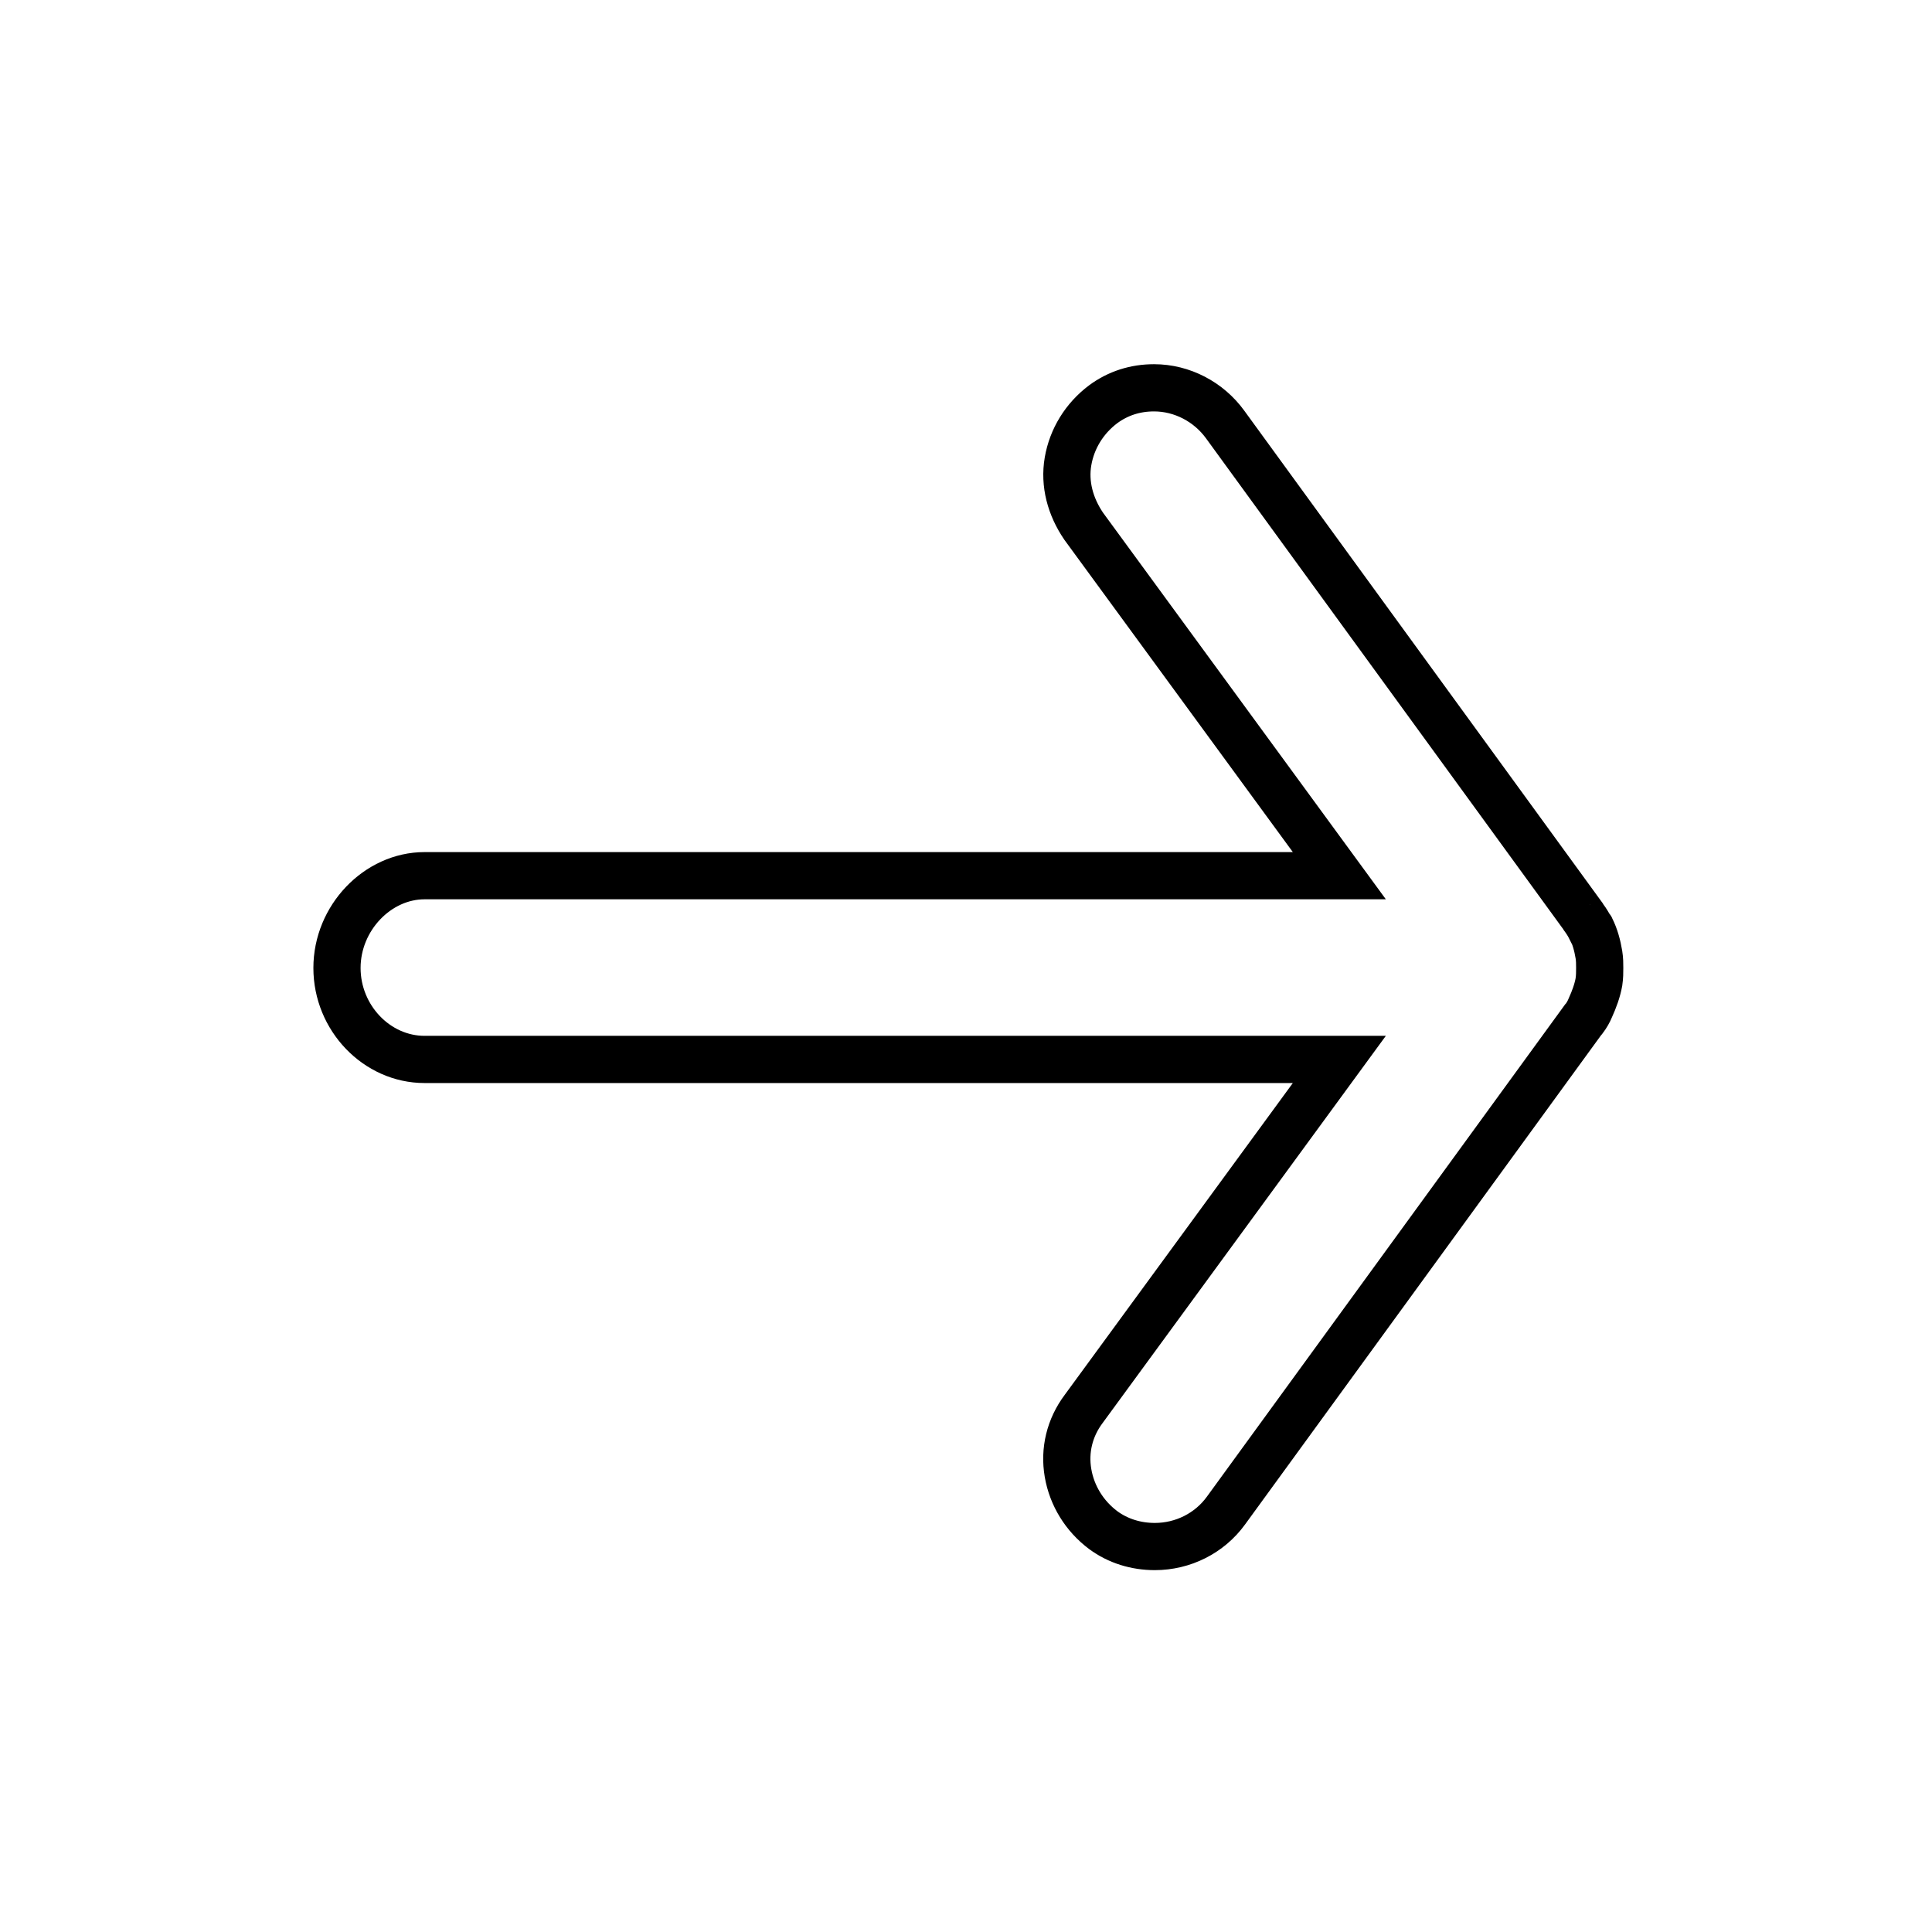 <?xml version="1.0" encoding="utf-8"?>
<!-- Generator: Adobe Illustrator 23.1.0, SVG Export Plug-In . SVG Version: 6.00 Build 0)  -->
<svg version="1.1" id="Capa_1" xmlns="http://www.w3.org/2000/svg" xmlns:xlink="http://www.w3.org/1999/xlink" x="0px" y="0px"
	 viewBox="0 0 247.1 247.1" enable-background="new 0 0 247.1 247.1" xml:space="preserve">
<path fill="none" stroke="#000000" stroke-width="6.038" stroke-miterlimit="10" d="M43.1,123.8c0,6.4,5.1,11.7,11.2,11.7h117
	l-32.7,44.7c-1.8,2.4-2.5,5.3-2,8.2c0.5,2.9,2.1,5.5,4.5,7.3c1.9,1.4,4.2,2.1,6.6,2.1c3.6,0,7-1.7,9.1-4.6l45.7-62.8
	c0,0,0.1-0.1,0.1-0.1c0.3-0.4,0.6-0.9,0.8-1.4c0.5-1.1,0.9-2.2,1.1-3.3c0.1-0.7,0.1-1.2,0.1-1.8c0-0.5,0-1.1-0.1-1.7
	c-0.2-1.2-0.5-2.3-1-3.3c0,0,0-0.1-0.1-0.1c-0.2-0.4-0.5-0.9-0.8-1.3c-0.1-0.1-0.1-0.2-0.2-0.3l-45.7-62.8c-2.1-2.9-5.5-4.7-9.1-4.7
	c-2.4,0-4.6,0.7-6.5,2.1c-2.4,1.8-4,4.4-4.5,7.3c-0.5,2.9,0.3,5.8,2,8.3l32.7,44.7h-117C48.3,112,43.1,117.4,43.1,123.8z"/>
</svg>
